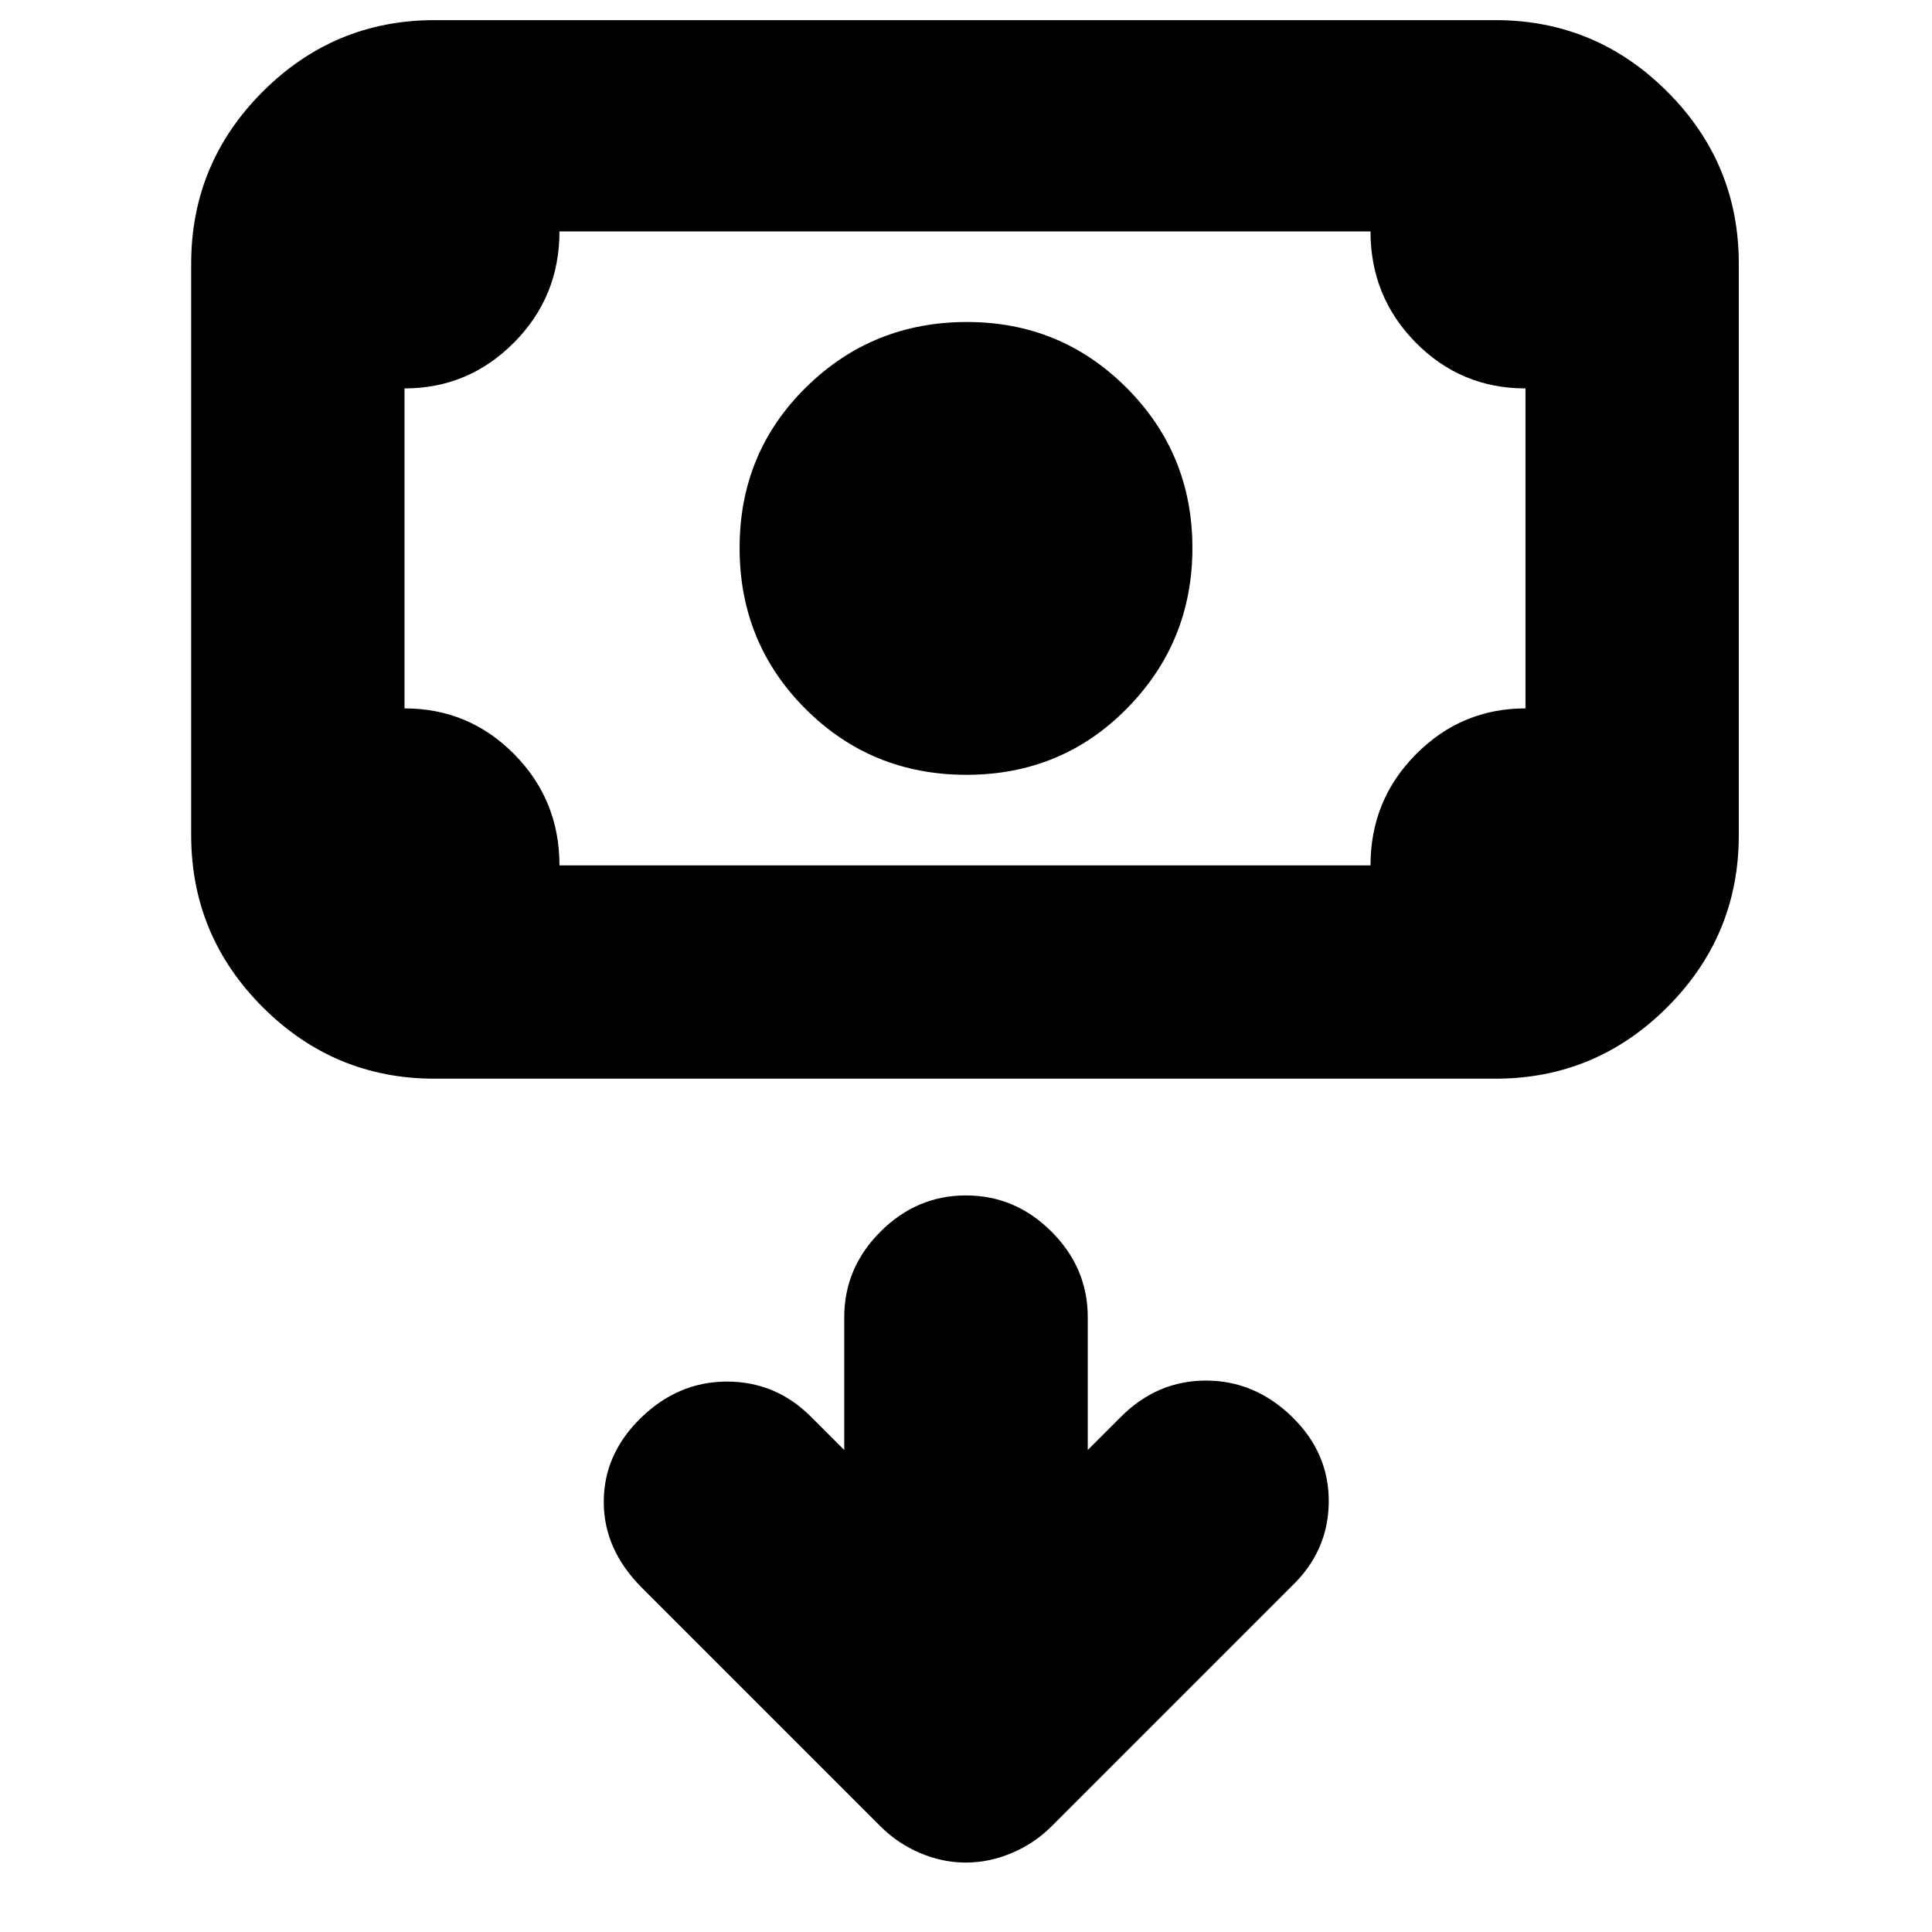 <svg xmlns="http://www.w3.org/2000/svg" height="24" viewBox="0 -960 960 960" width="24"><path d="M480.25-575q-47.25 0-80-32.75t-32.75-80q0-47.25 32.96-79.75T480.5-800q46.67 0 79.33 32.74 32.67 32.73 32.67 79.5Q592.5-641 560-608q-32.5 33-79.75 33ZM216-424q-49.91 0-85.46-35.54Q95-495.09 95-545v-284q0-49.91 35.54-85.46Q166.09-950 216-950h527q49.91 0 85.46 35.54Q864-878.91 864-829v284q0 49.91-35.54 85.46Q792.91-424 743-424H216Zm62-106h403q0-32.5 22.62-55.25T758-608v-159q-32 0-54.5-22.75T681-845H278q0 32.5-22.62 55.25T201-767v159q32 0 54.5 22.75T278-530Zm-77 0v-315 315Zm218.5 290.5L403-256q-17.5-17.5-41.75-17.5t-42.75 18q-18.5 18-18.5 41.75t18.95 42.7L437.5-52.5q8.5 8.5 19.65 13.25 11.15 4.75 22.75 4.75t22.85-4.75Q514-44 522.5-52.5l119-119q18.5-17.5 18.75-42T642-256q-18.5-18-42.75-18T557-256l-16.5 16.5v-66q0-24.5-18-42.5T480-366q-24.5 0-42.5 18t-18 42.5v66Z"/></svg>